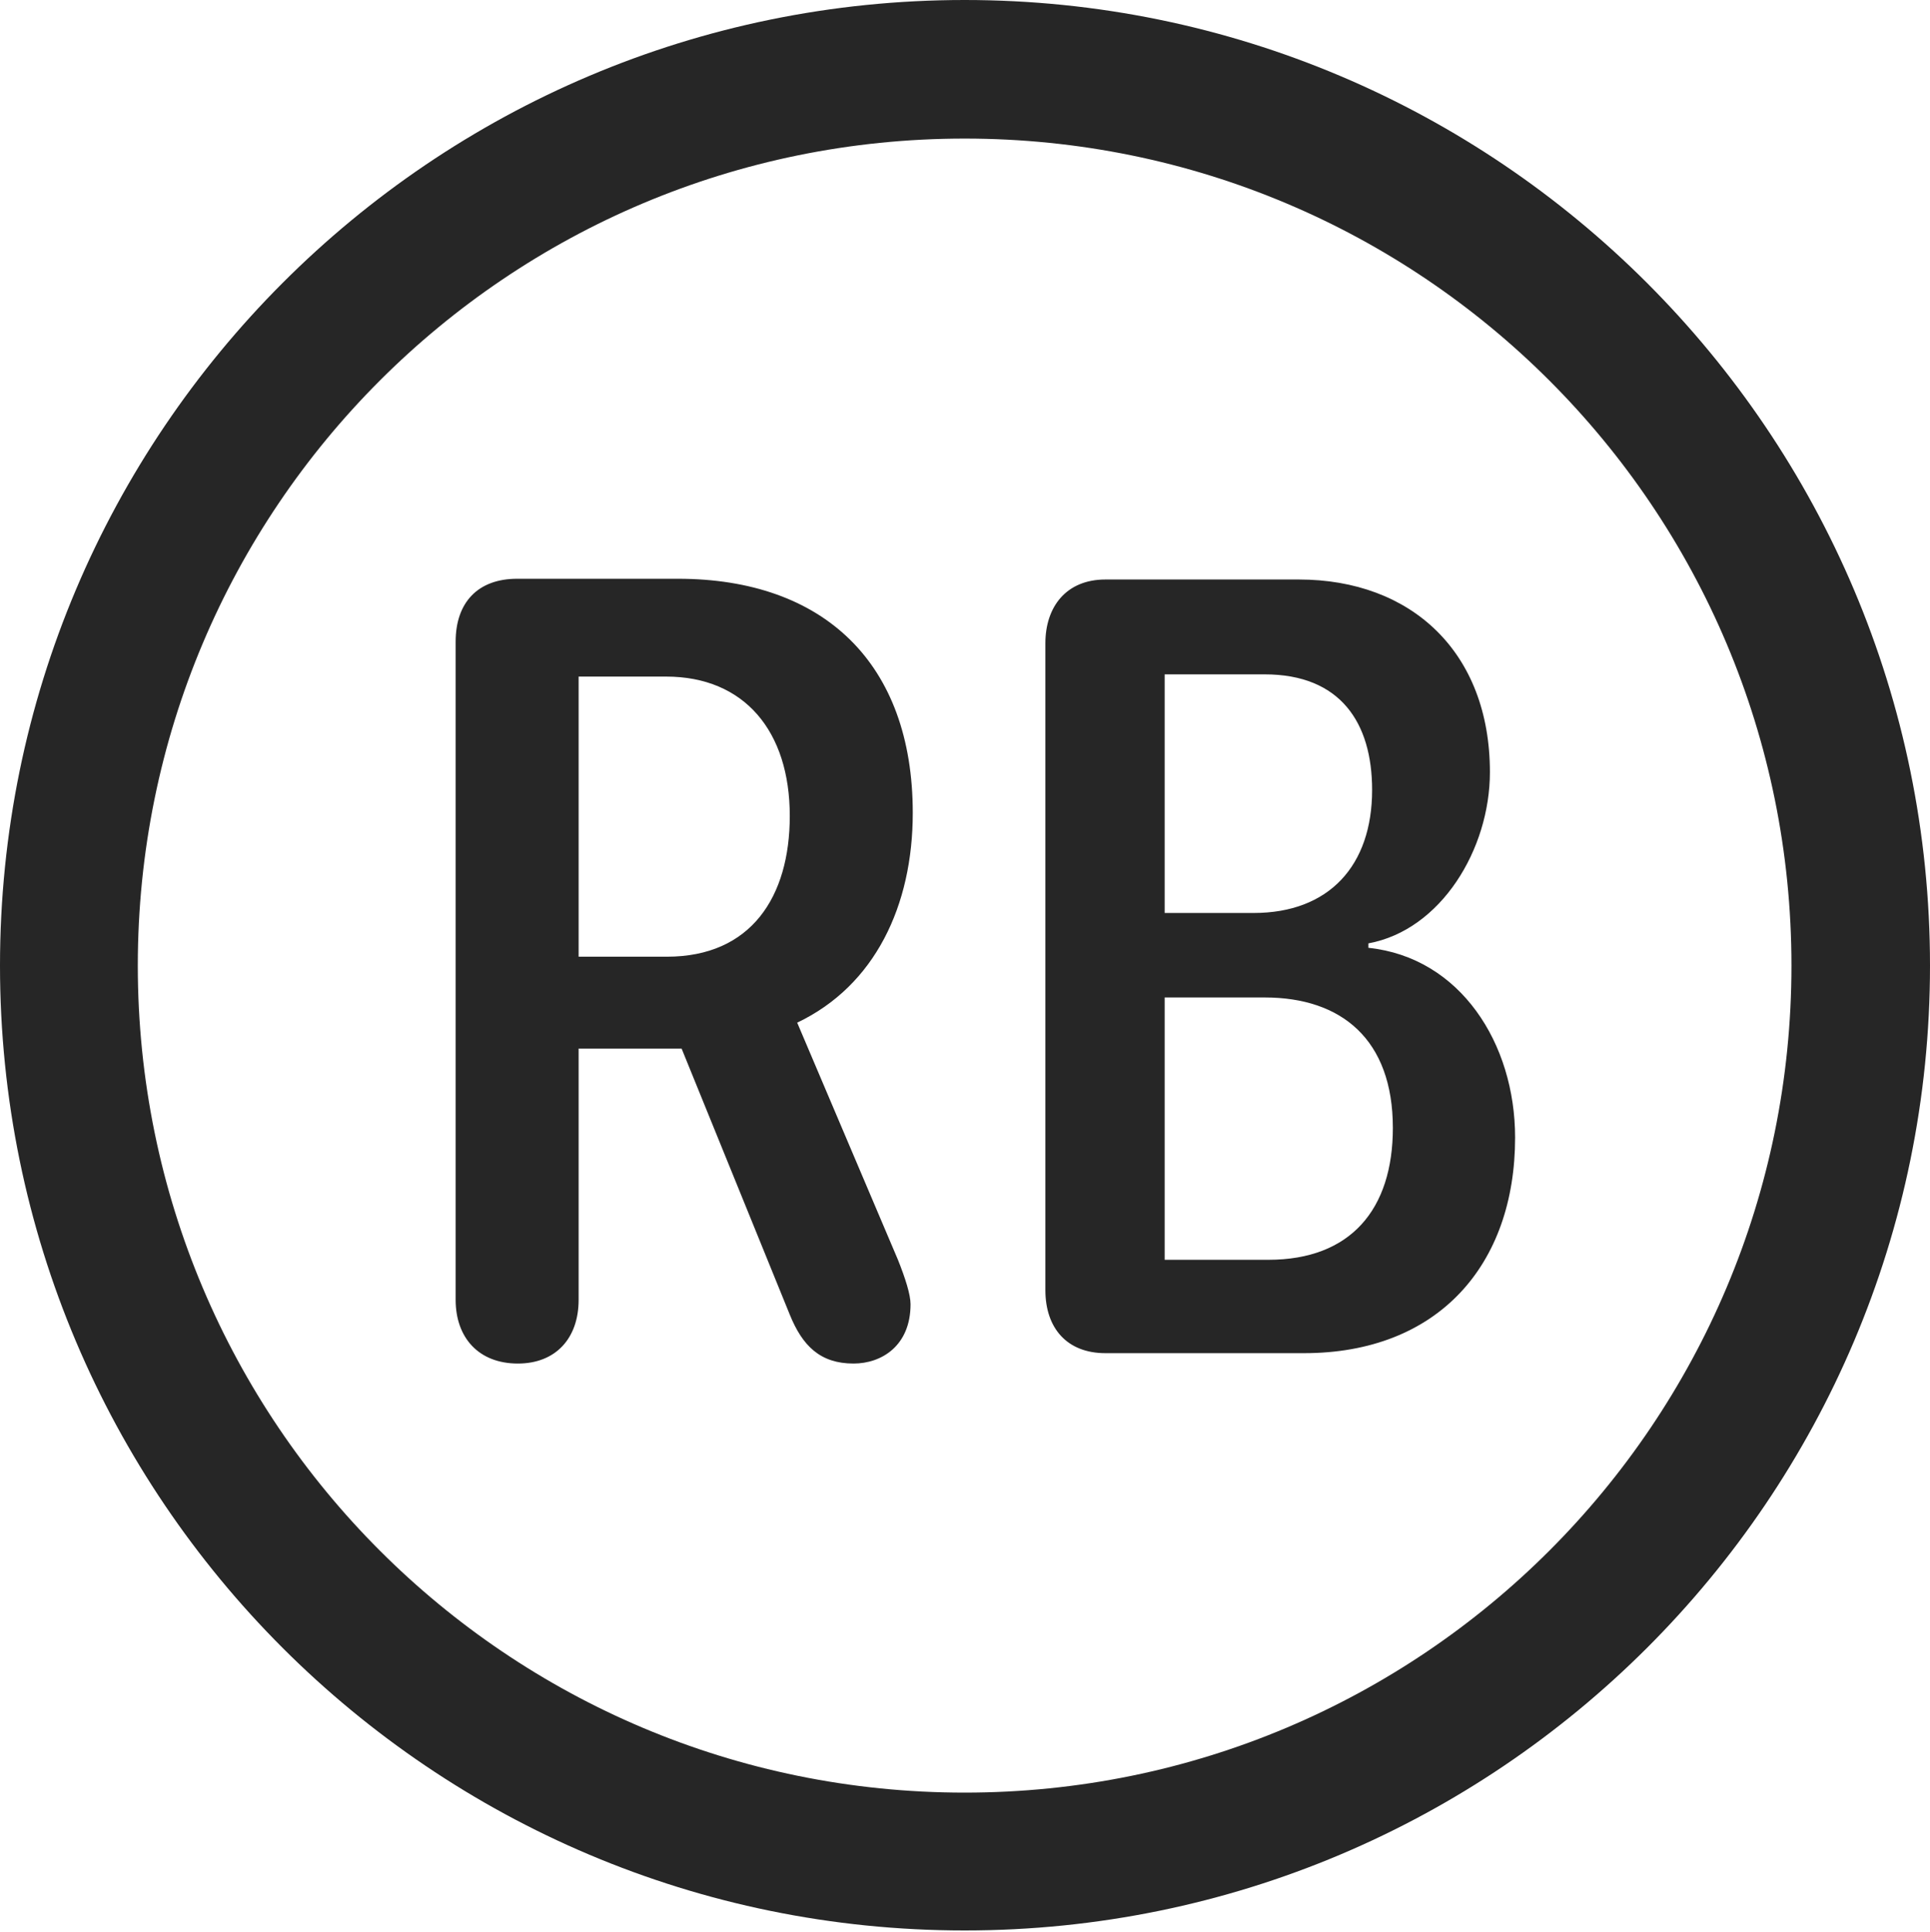 <?xml version="1.0" encoding="UTF-8"?>
<!--Generator: Apple Native CoreSVG 326-->
<!DOCTYPE svg
PUBLIC "-//W3C//DTD SVG 1.1//EN"
       "http://www.w3.org/Graphics/SVG/1.1/DTD/svg11.dtd">
<svg version="1.1" xmlns="http://www.w3.org/2000/svg" xmlns:xlink="http://www.w3.org/1999/xlink" viewBox="0 0 651.25 651.75">
 <g>
  <rect height="651.75" opacity="0" width="651.25" x="0" y="0"/>
  <path d="M325.5 651.25C505.25 651.25 651.25 505.5 651.25 325.75C651.25 146 505.25 0 325.5 0C145.75 0 0 146 0 325.75C0 505.5 145.75 651.25 325.5 651.25ZM325.5 604.75C171.25 604.75 46.5 480 46.5 325.75C46.5 171.5 171.25 46.75 325.5 46.75C479.75 46.75 604.5 171.5 604.5 325.75C604.5 480 479.75 604.75 325.5 604.75Z" fill="black" fill-opacity="0.85"/>
  <path d="M174.75 460C187.5 460 195.25 451.5 195.25 438.5L195.25 353.75L230 353.75L266.5 443.5C270.75 454 276.75 460 288 460C297.5 460 307.25 454 307.25 440C307.25 436.75 305.5 431.25 303 425L269 345C295.25 332.5 308 305.5 308 274.25C308 223.75 278 195.25 228.75 195.25L174.5 195.25C161.25 195.25 153.75 203.25 153.75 216.5L153.75 438.5C153.75 451.25 161.5 460 174.75 460ZM195.25 322.75L195.25 228.25L224.75 228.25C251.25 228.25 266.5 246.75 266.5 275.25C266.5 302.5 253.5 322.75 225 322.75ZM373 456.5L440 456.5C485.25 456.5 511.25 426.75 511.25 383.75C511.25 352 492.75 323 461.75 319.75L461.75 318.25C486.25 313.75 502.75 286.5 502.75 260.5C502.75 220 476.25 195.5 438.25 195.5L373 195.5C359.75 195.5 352.75 204.75 352.75 217L352.75 435.25C352.75 448 360 456.5 373 456.5ZM393 308L393 227.5L426.75 227.5C452.25 227.5 463 243.75 463 266.5C463 292 448.5 308 423 308ZM393 425L393 336.5L426.75 336.5C452.75 336.5 470 350.75 470 380.5C470 408 455.75 425 428 425Z" fill="black" fill-opacity="0.85"/>
 </g>
</svg>
